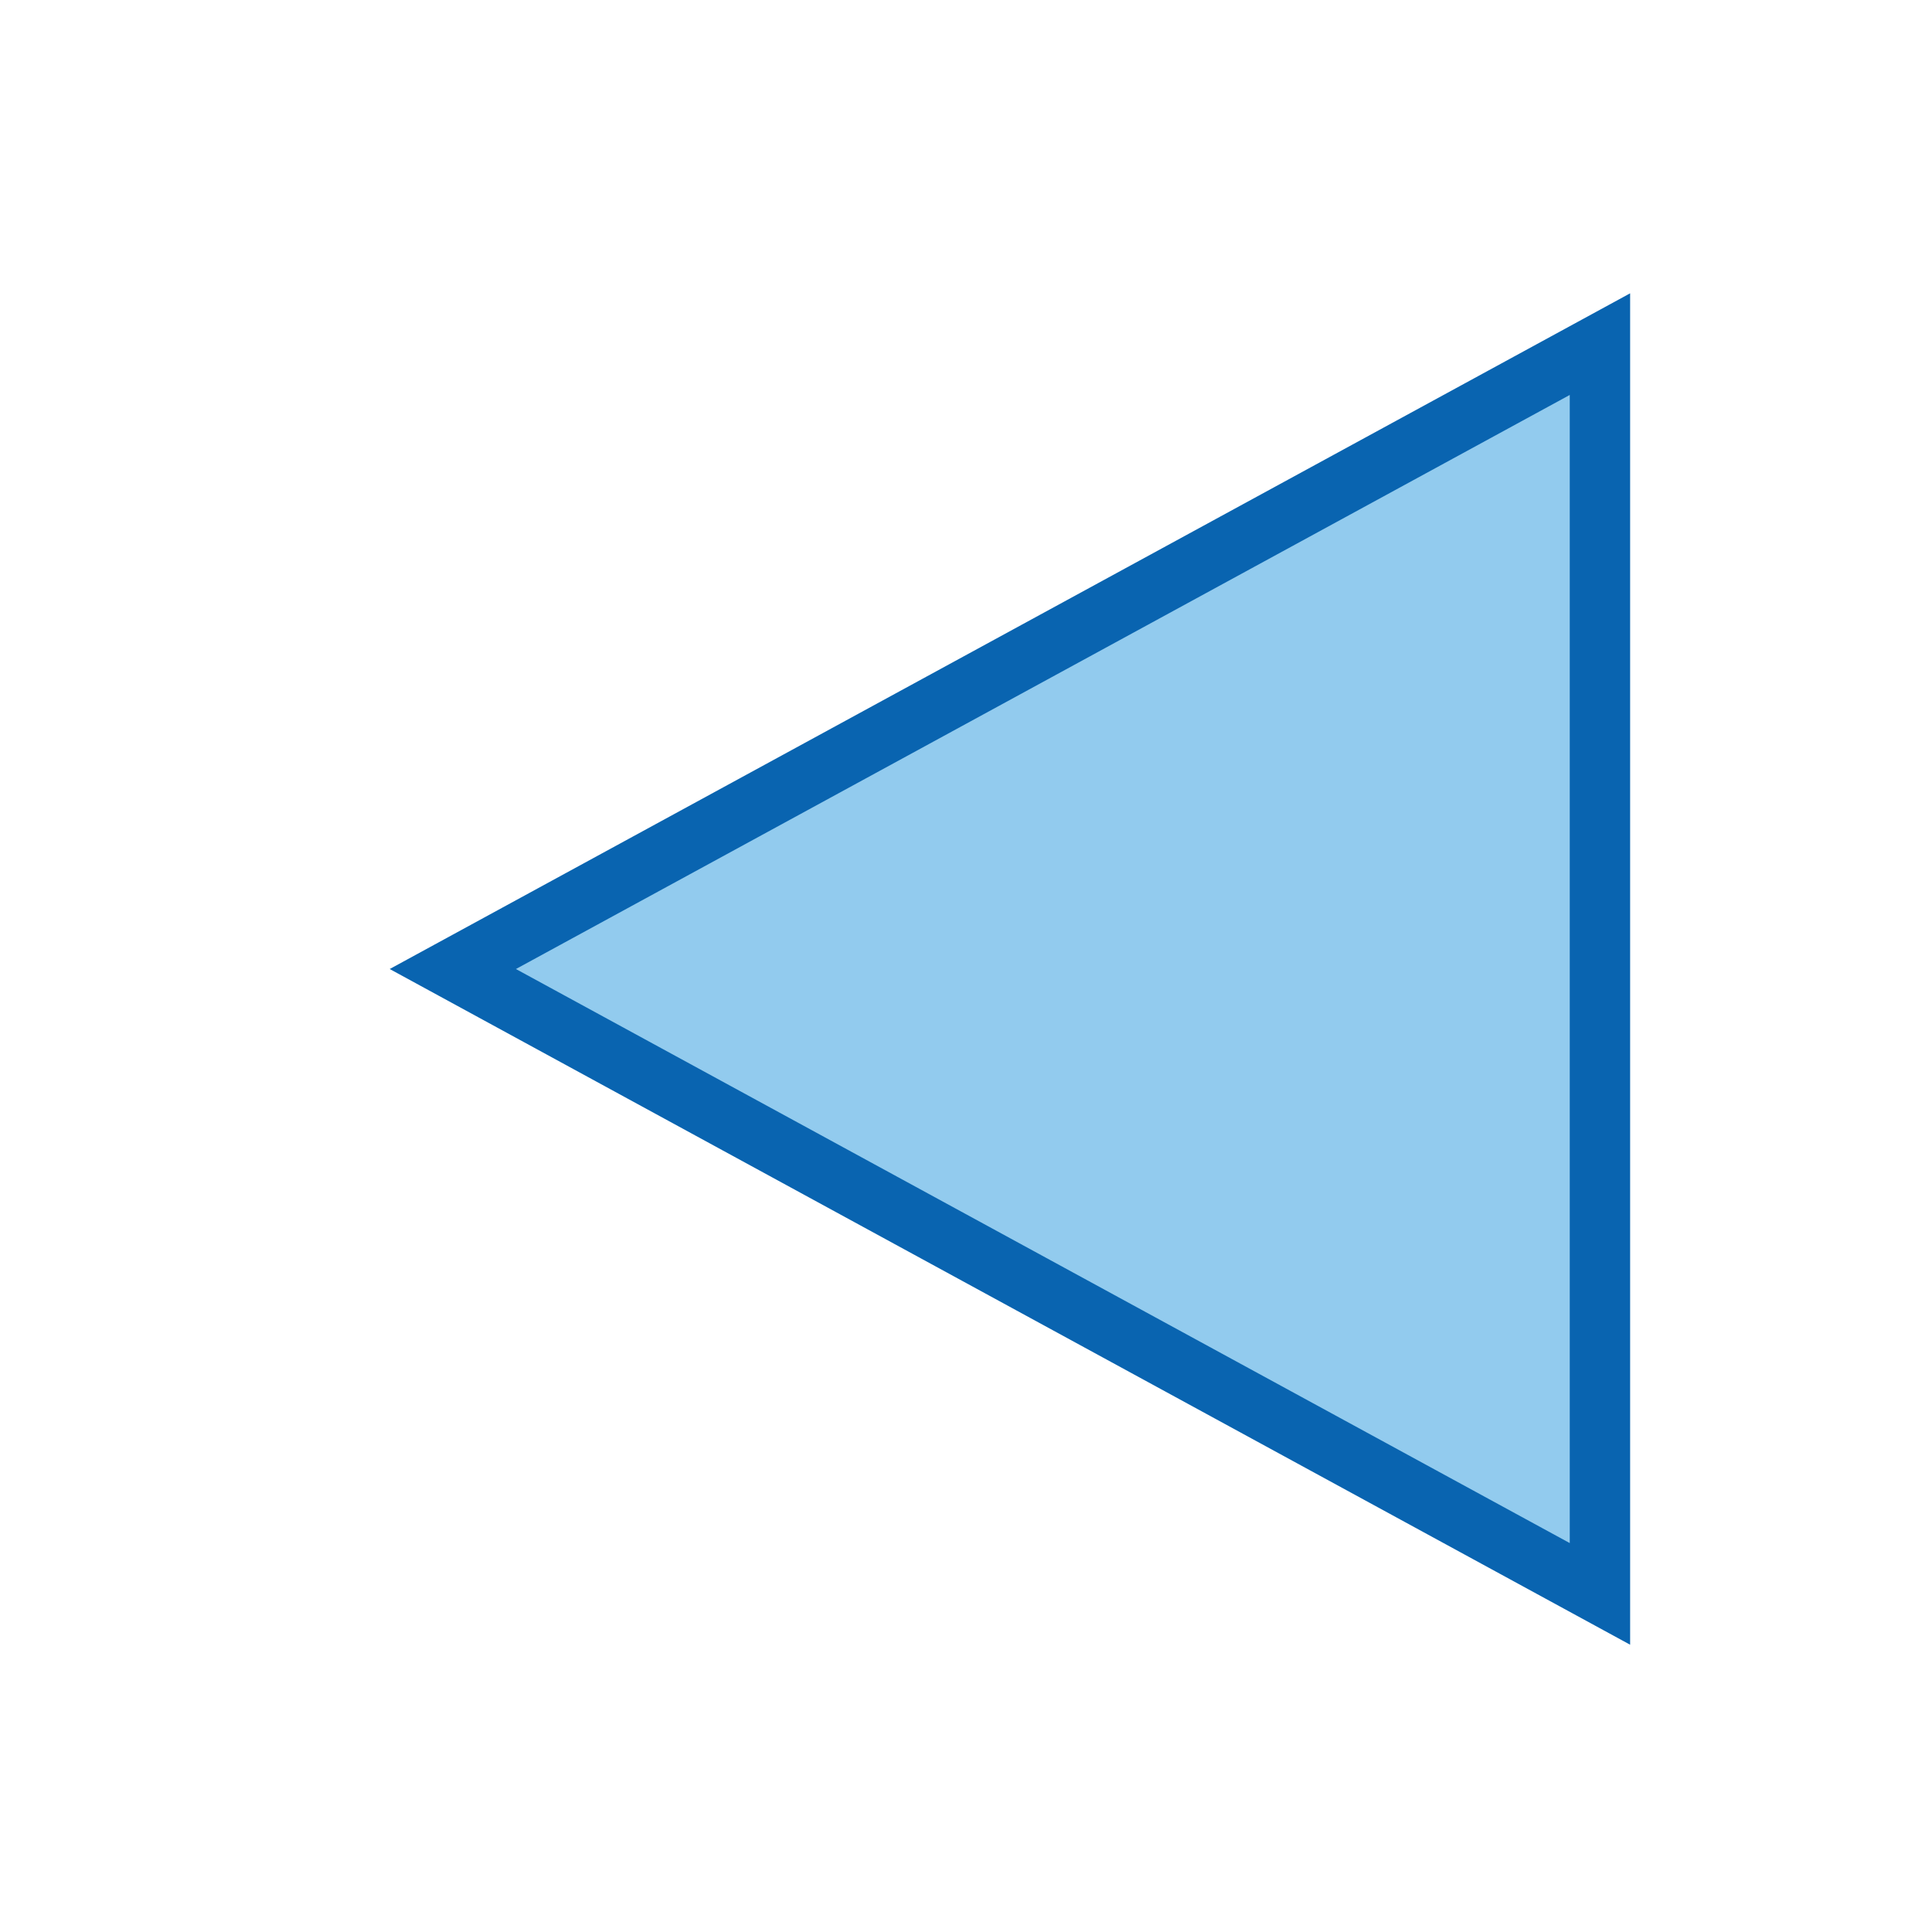 <svg xmlns="http://www.w3.org/2000/svg" width="32" height="32" viewBox="0 0 32 32"><defs><style>.cls-1{fill:#92cbee;stroke:#0964b0;stroke-linecap:round;stroke-miterlimit:5;}</style></defs><g id="PreviousModern32"><g id="Layer_1" data-name="Layer 1"><g id="icon"><path class="cls-1" d="M26.5,5.7V26.4L7.5,16.05Z"/></g></g></g></svg>